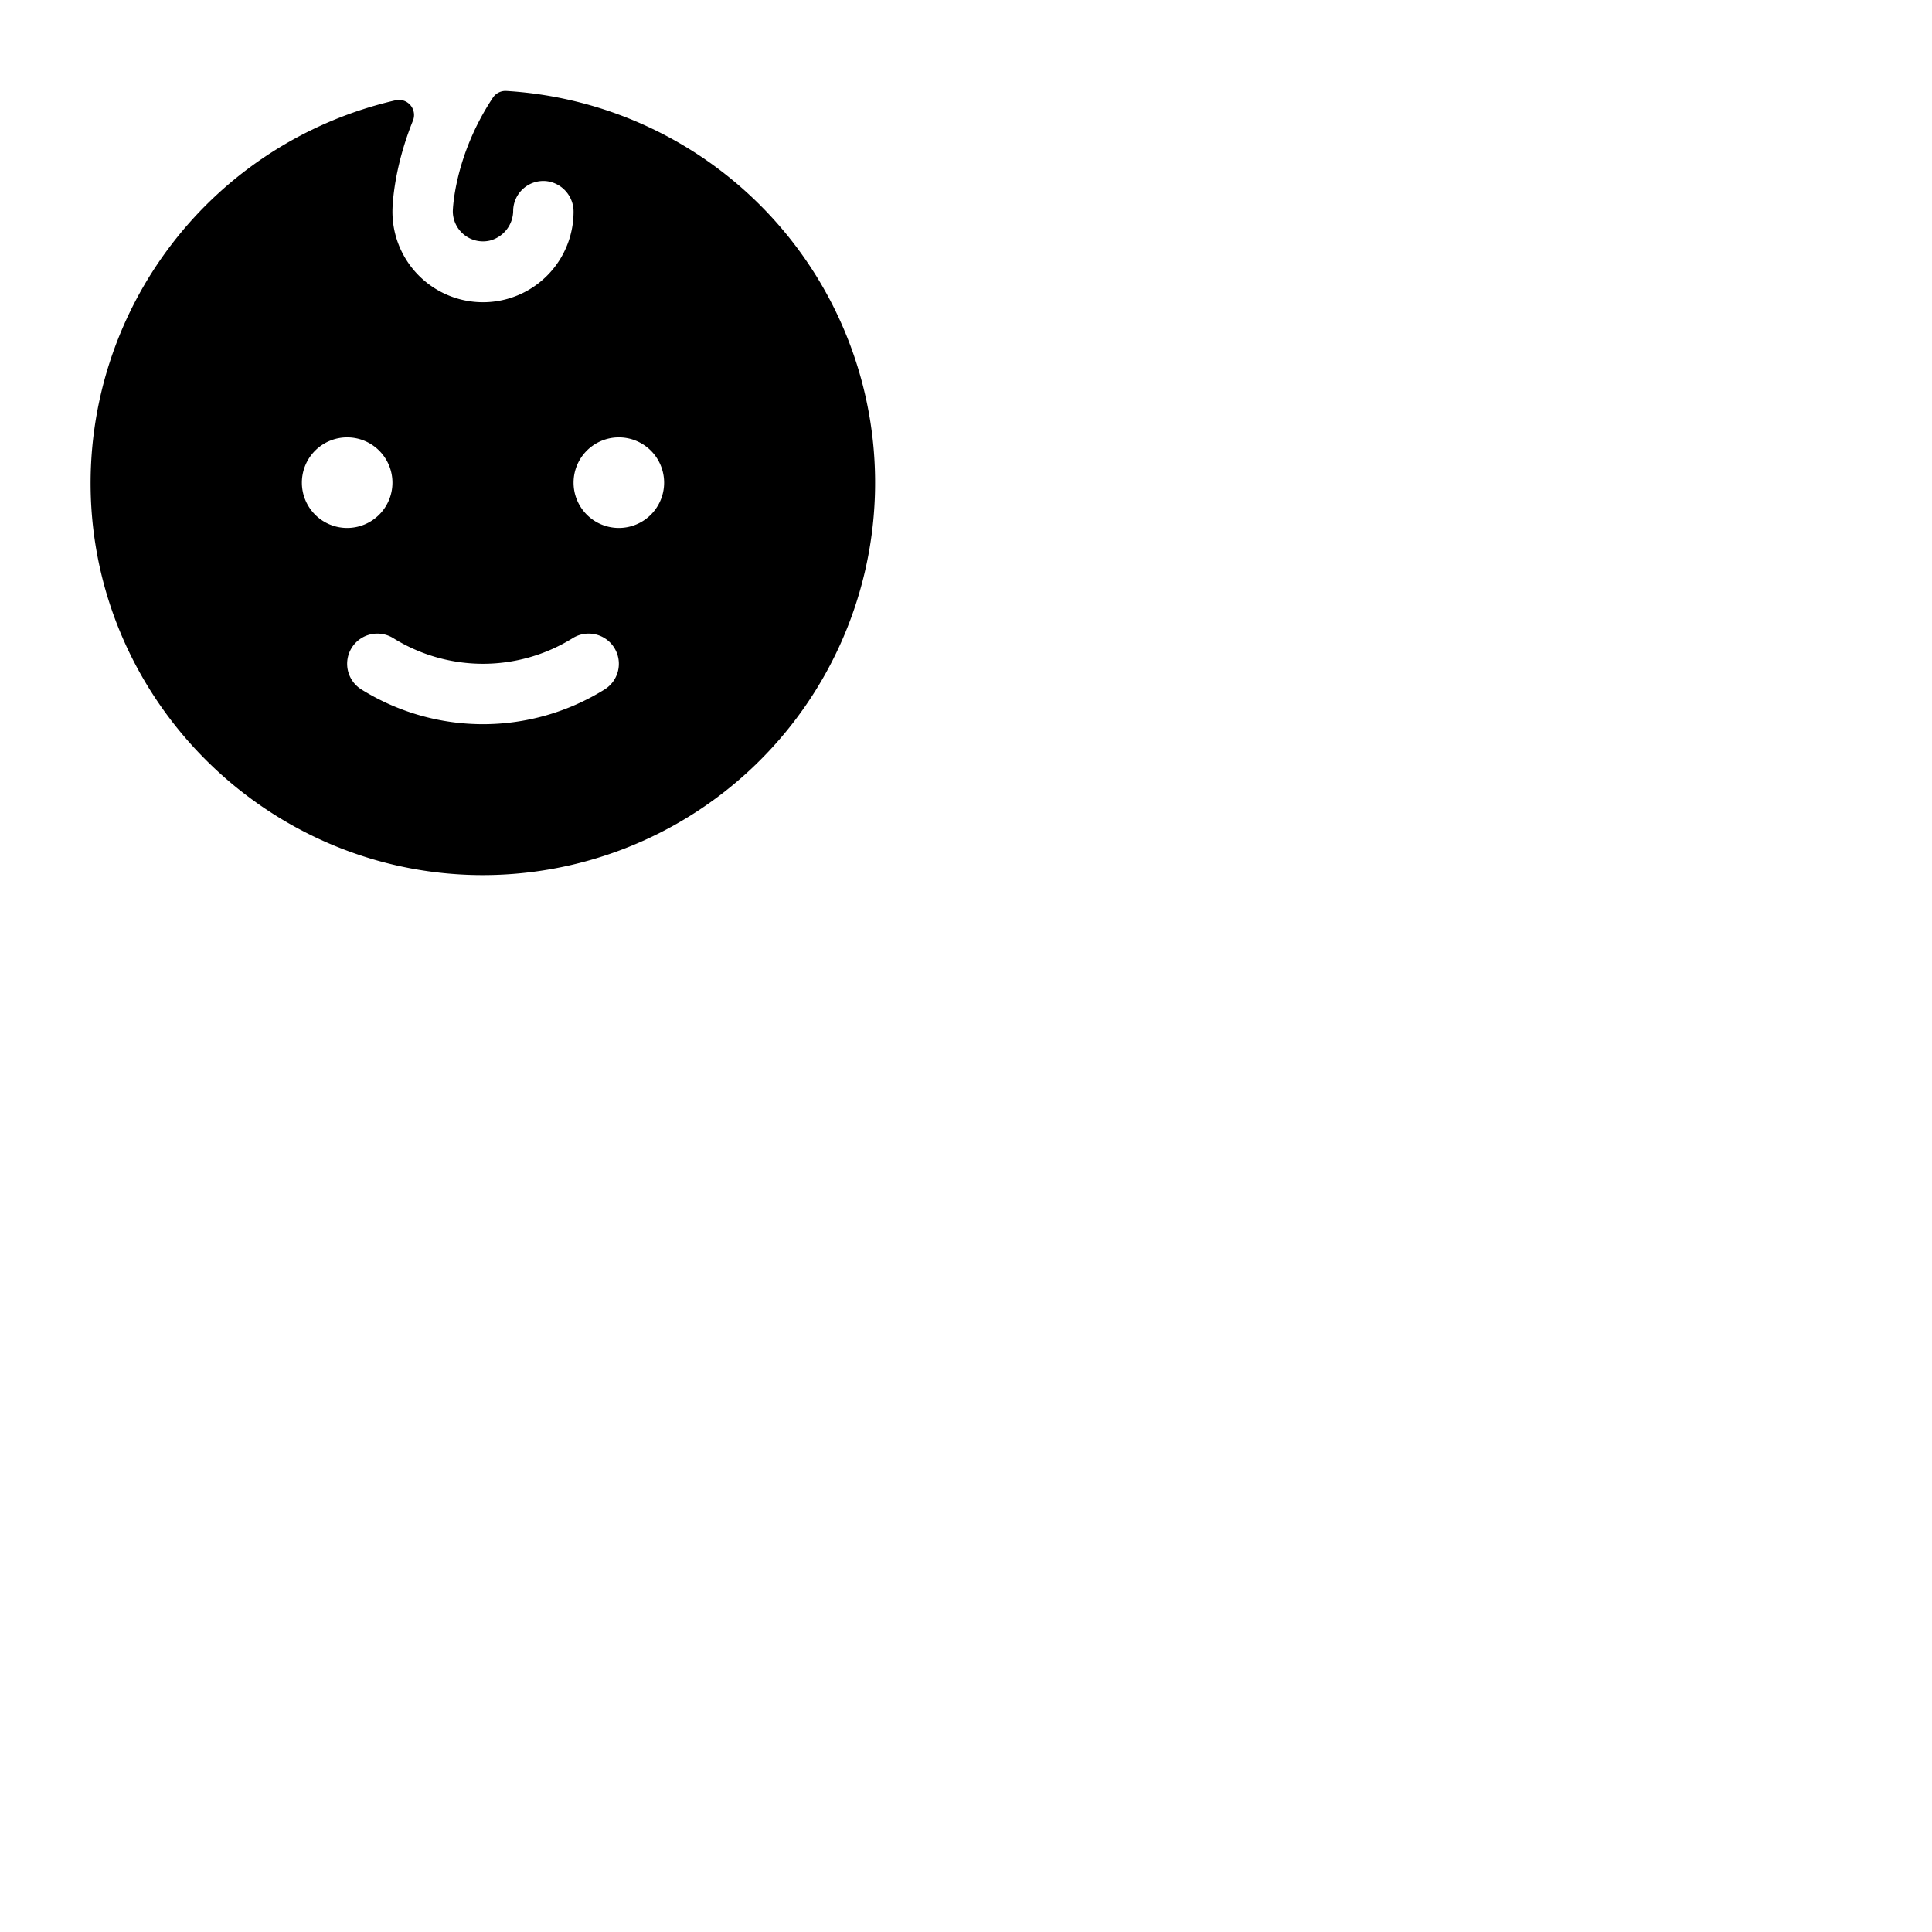 <svg xmlns="http://www.w3.org/2000/svg" version="1.1" viewBox="0 0 512 512" fill="currentColor"><path fill="currentColor" d="M134.16 24.1a4 4 0 0 0-3.56 1.81C120.3 41.48 120 55.79 120 56a8 8 0 0 0 9.68 7.79a8.24 8.24 0 0 0 6.32-8.11a8 8 0 0 1 8.8-7.68a8.14 8.14 0 0 1 7.2 8.23a24 24 0 0 1-48-.27c0-.63.09-10.78 5.44-24a4 4 0 0 0-4.59-5.39a104.16 104.16 0 0 0-80.78 105.09C26 186.72 71.23 231 126.32 231.9a104 104 0 0 0 7.84-207.8M80 127.91a12 12 0 1 1 12 12a12 12 0 0 1-12-12m80.27 54.77a61 61 0 0 1-64.54 0a8 8 0 0 1 8.54-13.54a45 45 0 0 0 47.46 0a8 8 0 0 1 8.54 13.54m3.73-42.77a12 12 0 1 1 12-12a12 12 0 0 1-12 12"/></svg>